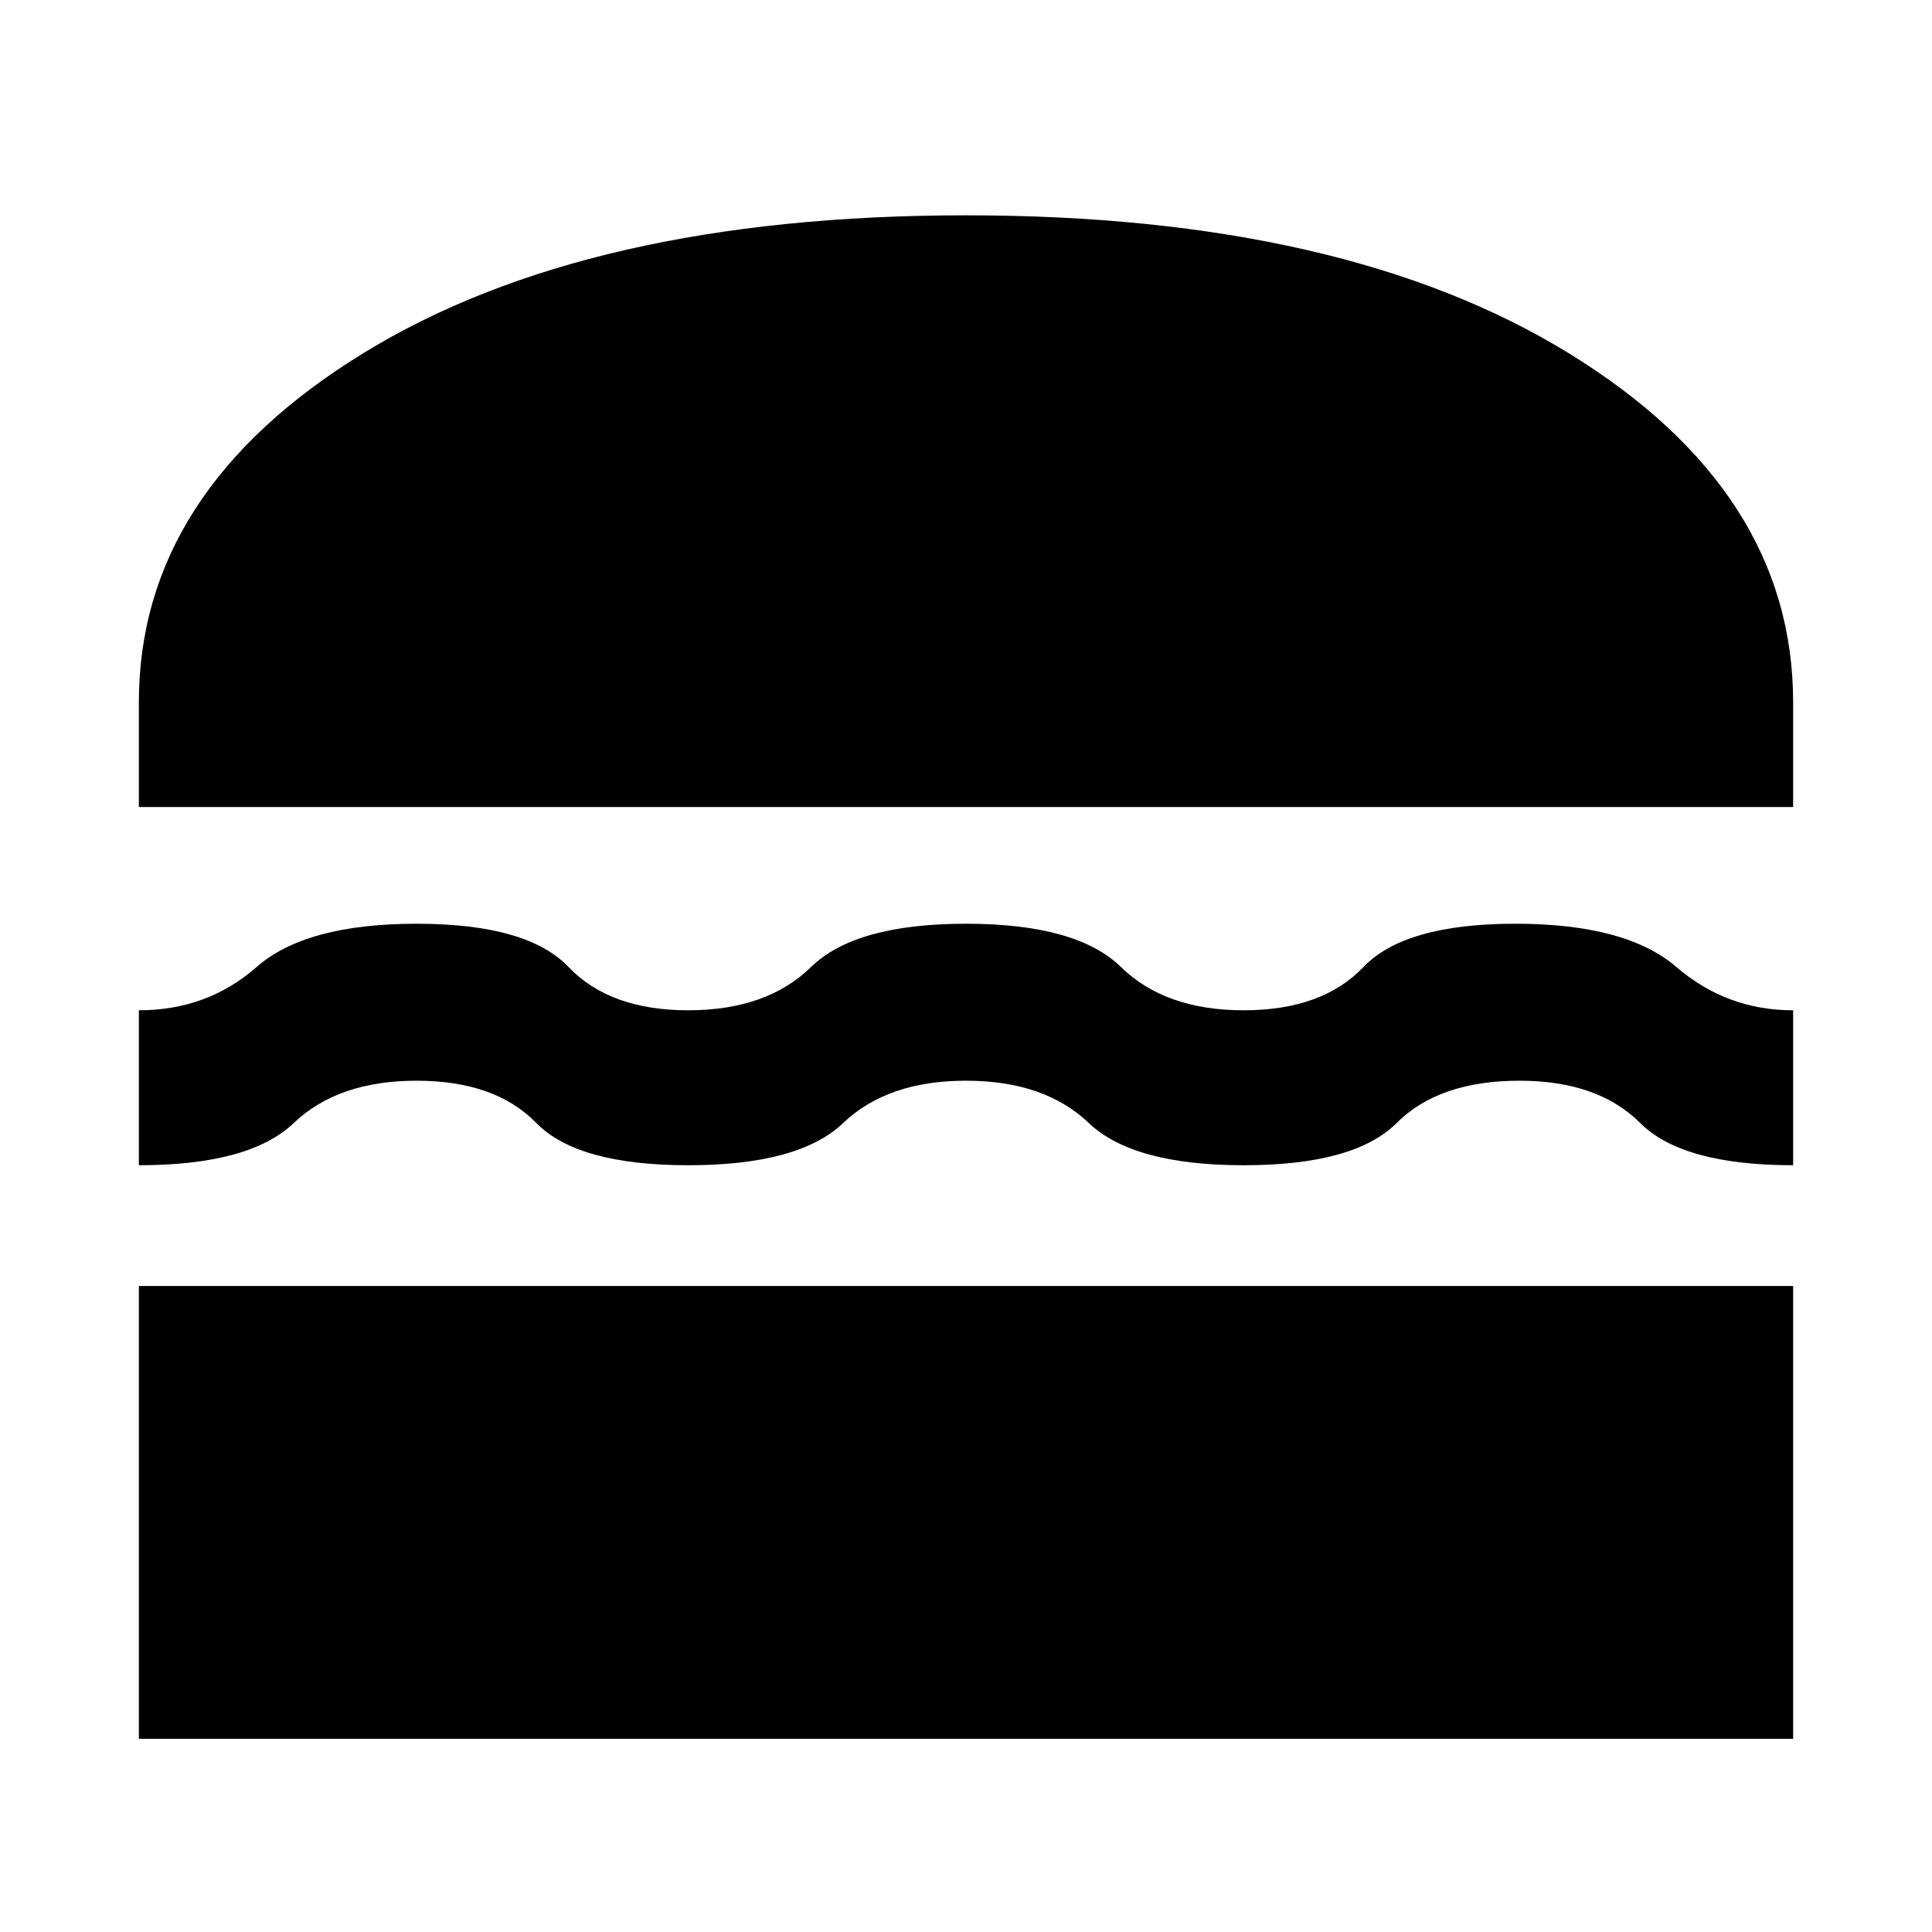 <svg xmlns="http://www.w3.org/2000/svg" height="40" width="40"><path d="M2.875 16.708v-2.166q0-4.375 4.646-7.229Q12.167 4.458 20 4.458q7.833 0 12.479 2.855 4.646 2.854 4.646 7.229v2.166Zm0 7.417v-3.208q1.417 0 2.437-.896 1.021-.896 3.313-.896 2.292 0 3.146.896.854.896 2.479.896t2.542-.896q.916-.896 3.208-.896 2.292 0 3.208.896.917.896 2.542.896 1.625 0 2.479-.896.854-.896 3.146-.896t3.333.896q1.042.896 2.417.896v3.208q-2.292 0-3.167-.875t-2.5-.875q-1.666 0-2.541.875t-3.167.875q-2.292 0-3.208-.875-.917-.875-2.542-.875-1.625 0-2.542.875-.916.875-3.208.875-2.292 0-3.146-.875-.854-.875-2.479-.875t-2.542.875q-.916.875-3.208.875Zm0 11.875v-9.375h34.25V36Z"/></svg>
